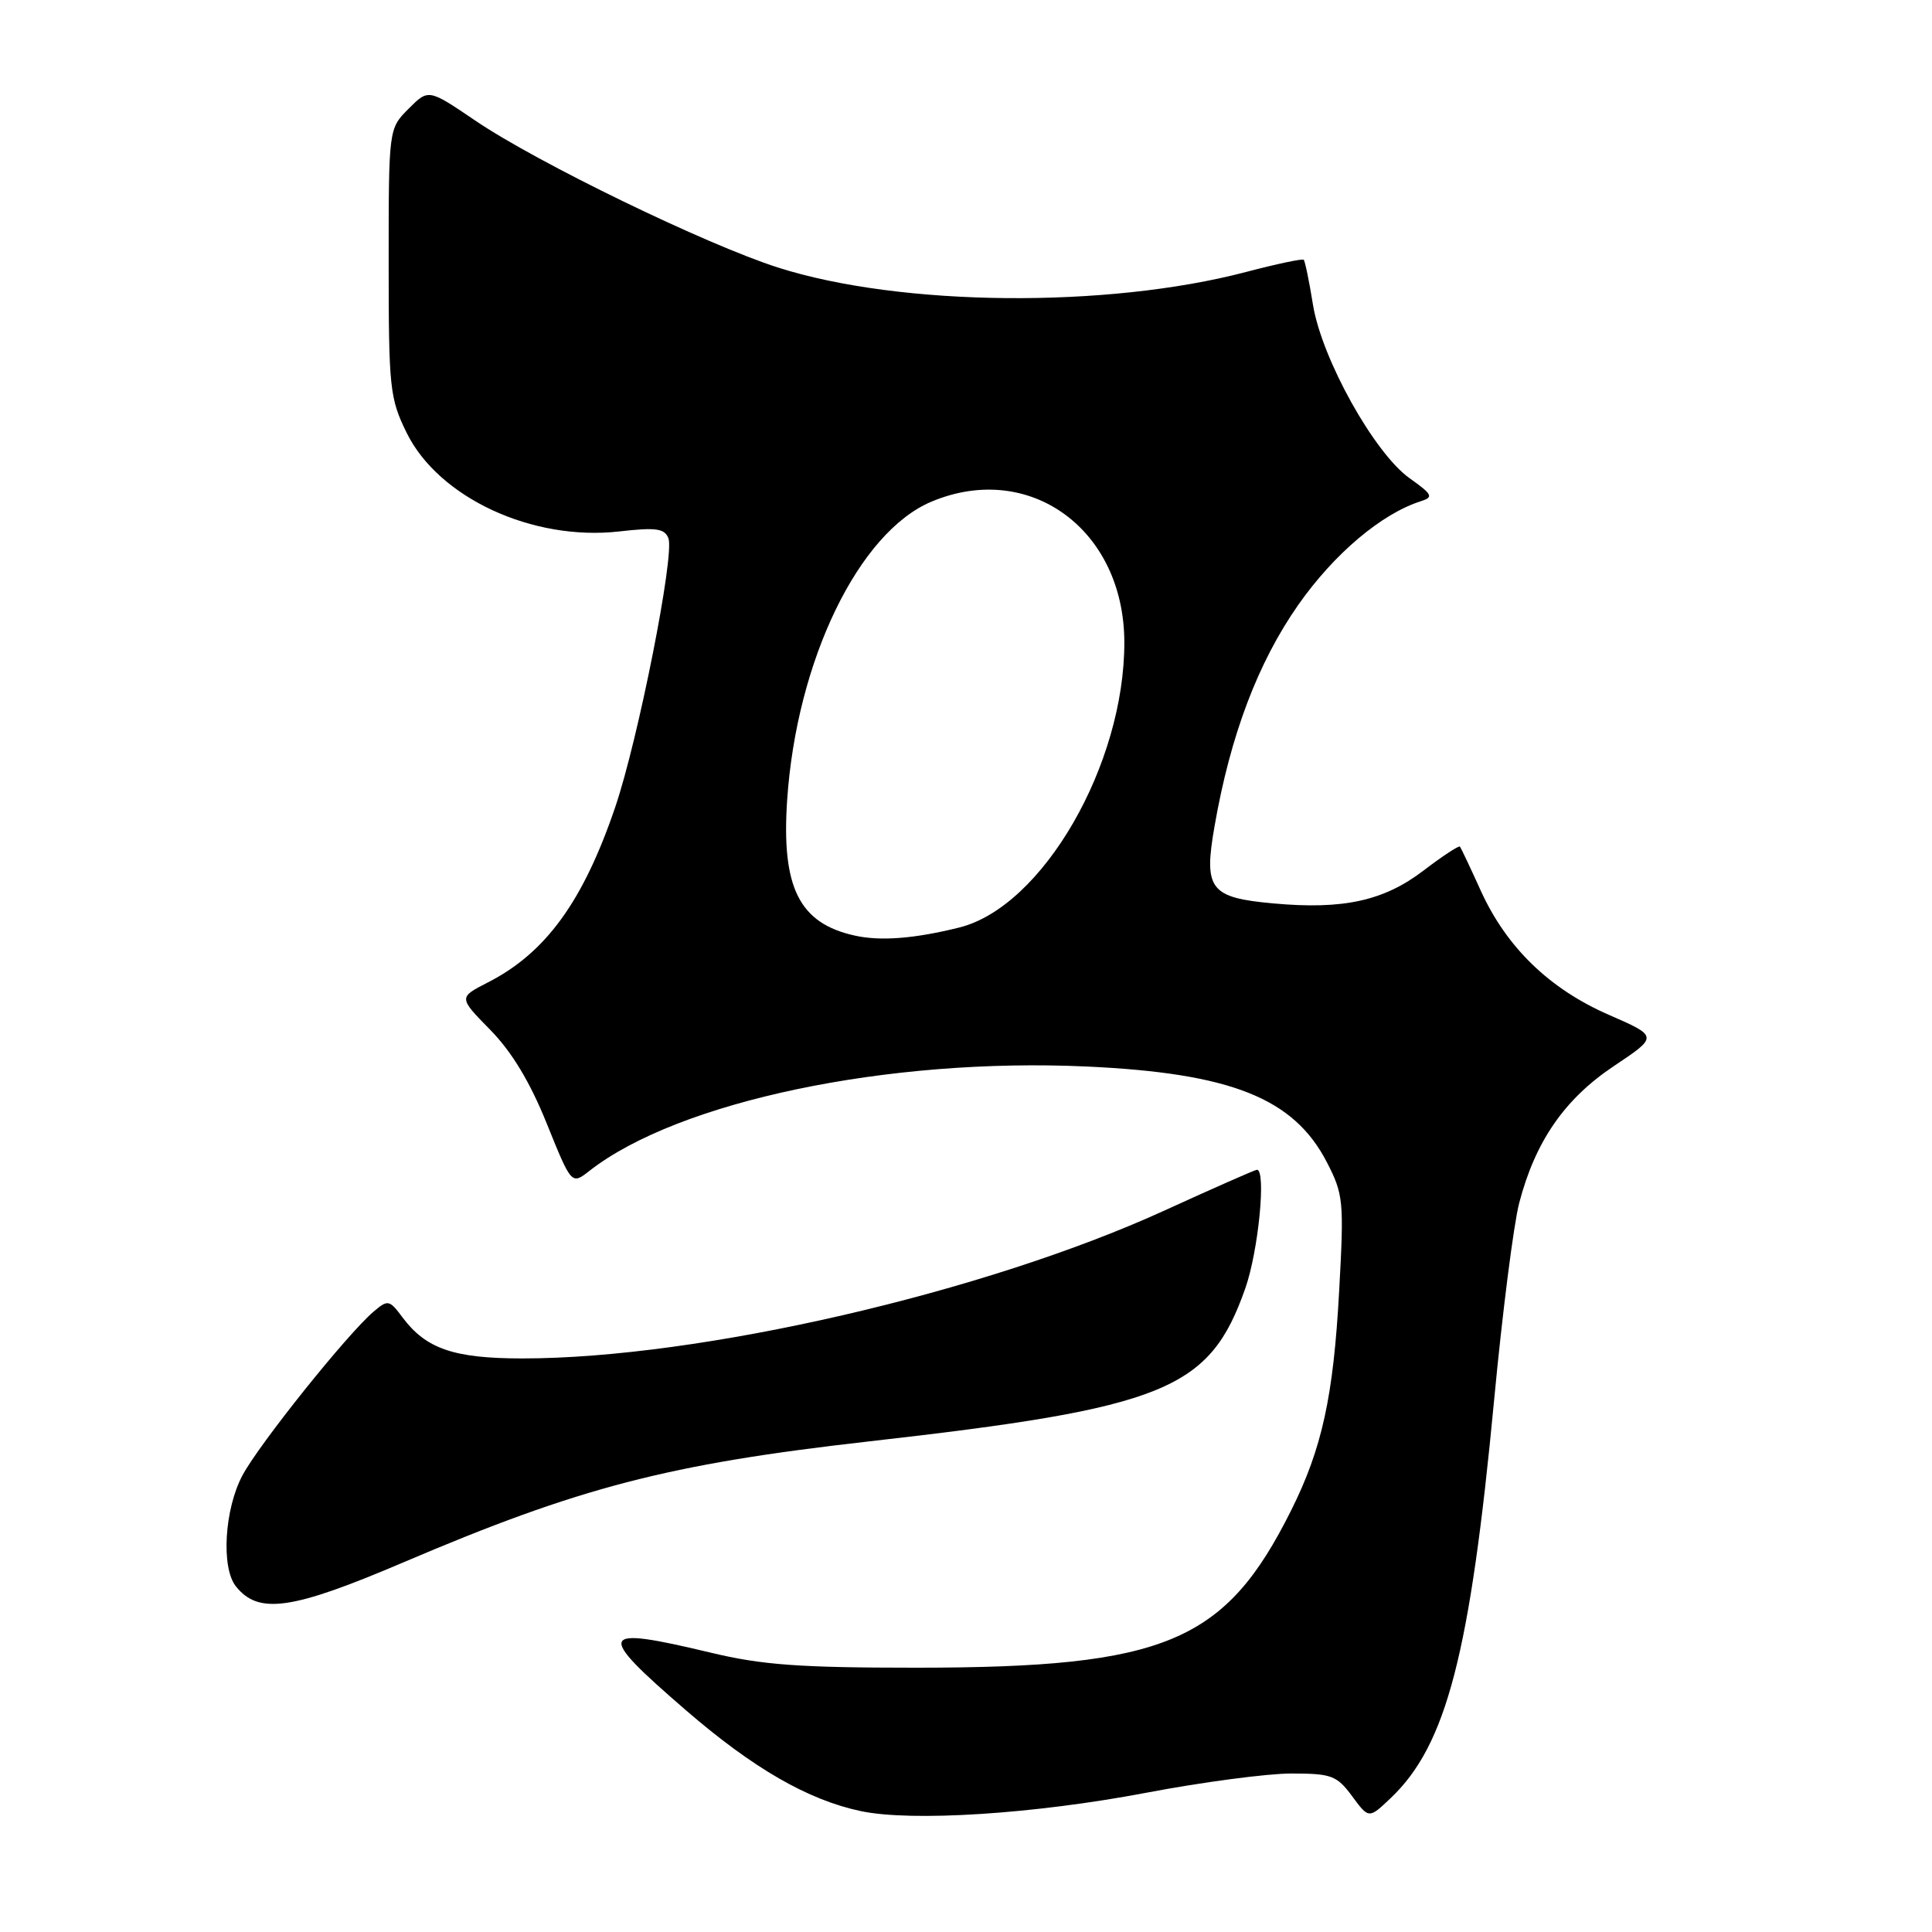 <?xml version="1.0" encoding="UTF-8" standalone="no"?>
<!DOCTYPE svg PUBLIC "-//W3C//DTD SVG 1.1//EN" "http://www.w3.org/Graphics/SVG/1.1/DTD/svg11.dtd" >
<svg xmlns="http://www.w3.org/2000/svg" xmlns:xlink="http://www.w3.org/1999/xlink" version="1.1" viewBox="0 0 256 256">
 <g >
 <path fill="currentColor"
d=" M 151.88 237.55 C 159.24 236.15 167.89 235.00 171.10 235.00 C 176.43 235.00 177.13 235.26 179.16 238.00 C 181.38 241.01 181.38 241.01 184.28 238.25 C 191.66 231.24 194.79 219.20 197.98 185.50 C 199.07 173.95 200.57 162.21 201.30 159.41 C 203.43 151.24 207.31 145.62 213.86 141.25 C 219.73 137.33 219.73 137.33 213.18 134.47 C 205.31 131.04 199.61 125.52 196.20 118.00 C 194.83 114.97 193.59 112.36 193.45 112.18 C 193.31 112.01 191.13 113.44 188.60 115.37 C 183.36 119.37 177.98 120.55 168.76 119.71 C 160.32 118.95 159.47 117.85 160.93 109.50 C 163.03 97.41 166.69 87.76 172.06 80.10 C 176.81 73.35 183.06 68.07 188.28 66.41 C 189.98 65.87 189.81 65.52 186.78 63.37 C 182.10 60.04 175.15 47.56 173.98 40.40 C 173.48 37.28 172.92 34.59 172.75 34.42 C 172.58 34.25 169.14 34.98 165.10 36.04 C 146.67 40.88 119.34 40.62 103.12 35.46 C 93.61 32.43 71.15 21.54 62.95 15.96 C 56.77 11.77 56.77 11.77 54.14 14.41 C 51.50 17.05 51.50 17.05 51.50 34.78 C 51.50 51.45 51.64 52.79 53.89 57.36 C 58.12 65.95 70.55 71.72 82.04 70.42 C 86.94 69.86 88.07 70.02 88.57 71.33 C 89.41 73.52 84.57 97.98 81.52 106.95 C 77.27 119.45 72.31 126.27 64.64 130.18 C 60.75 132.17 60.75 132.17 64.96 136.46 C 67.81 139.36 70.24 143.39 72.45 148.88 C 75.73 157.00 75.73 157.00 78.11 155.14 C 89.88 145.94 117.66 140.11 144.00 141.32 C 163.12 142.20 171.44 145.51 175.82 154.01 C 178.01 158.25 178.10 159.18 177.45 170.98 C 176.69 185.03 175.18 191.94 171.08 200.14 C 162.35 217.63 154.44 220.96 121.50 220.98 C 105.94 220.98 100.99 220.62 94.19 218.99 C 79.18 215.40 78.83 216.20 90.89 226.62 C 99.81 234.32 107.04 238.49 114.05 239.98 C 120.84 241.41 137.02 240.37 151.88 237.55 Z  M 53.50 207.00 C 76.81 197.06 88.55 194.01 115.00 191.01 C 154.48 186.54 160.27 184.19 165.01 170.71 C 166.75 165.77 167.80 155.00 166.55 155.00 C 166.31 155.00 160.80 157.43 154.30 160.40 C 130.47 171.29 92.68 180.00 69.24 180.00 C 60.17 180.00 56.46 178.74 53.35 174.58 C 51.59 172.22 51.40 172.18 49.50 173.80 C 46.03 176.75 34.35 191.33 32.13 195.49 C 29.74 199.96 29.28 207.71 31.25 210.19 C 34.25 213.97 38.65 213.34 53.50 207.00 Z  M 113.26 123.97 C 105.90 122.35 103.53 117.60 104.30 106.04 C 105.54 87.53 113.78 70.50 123.45 66.46 C 136.42 61.04 148.92 70.14 148.98 85.04 C 149.04 101.29 138.15 120.15 127.11 122.90 C 121.15 124.38 116.68 124.73 113.26 123.97 Z "/>
</g>
</svg>